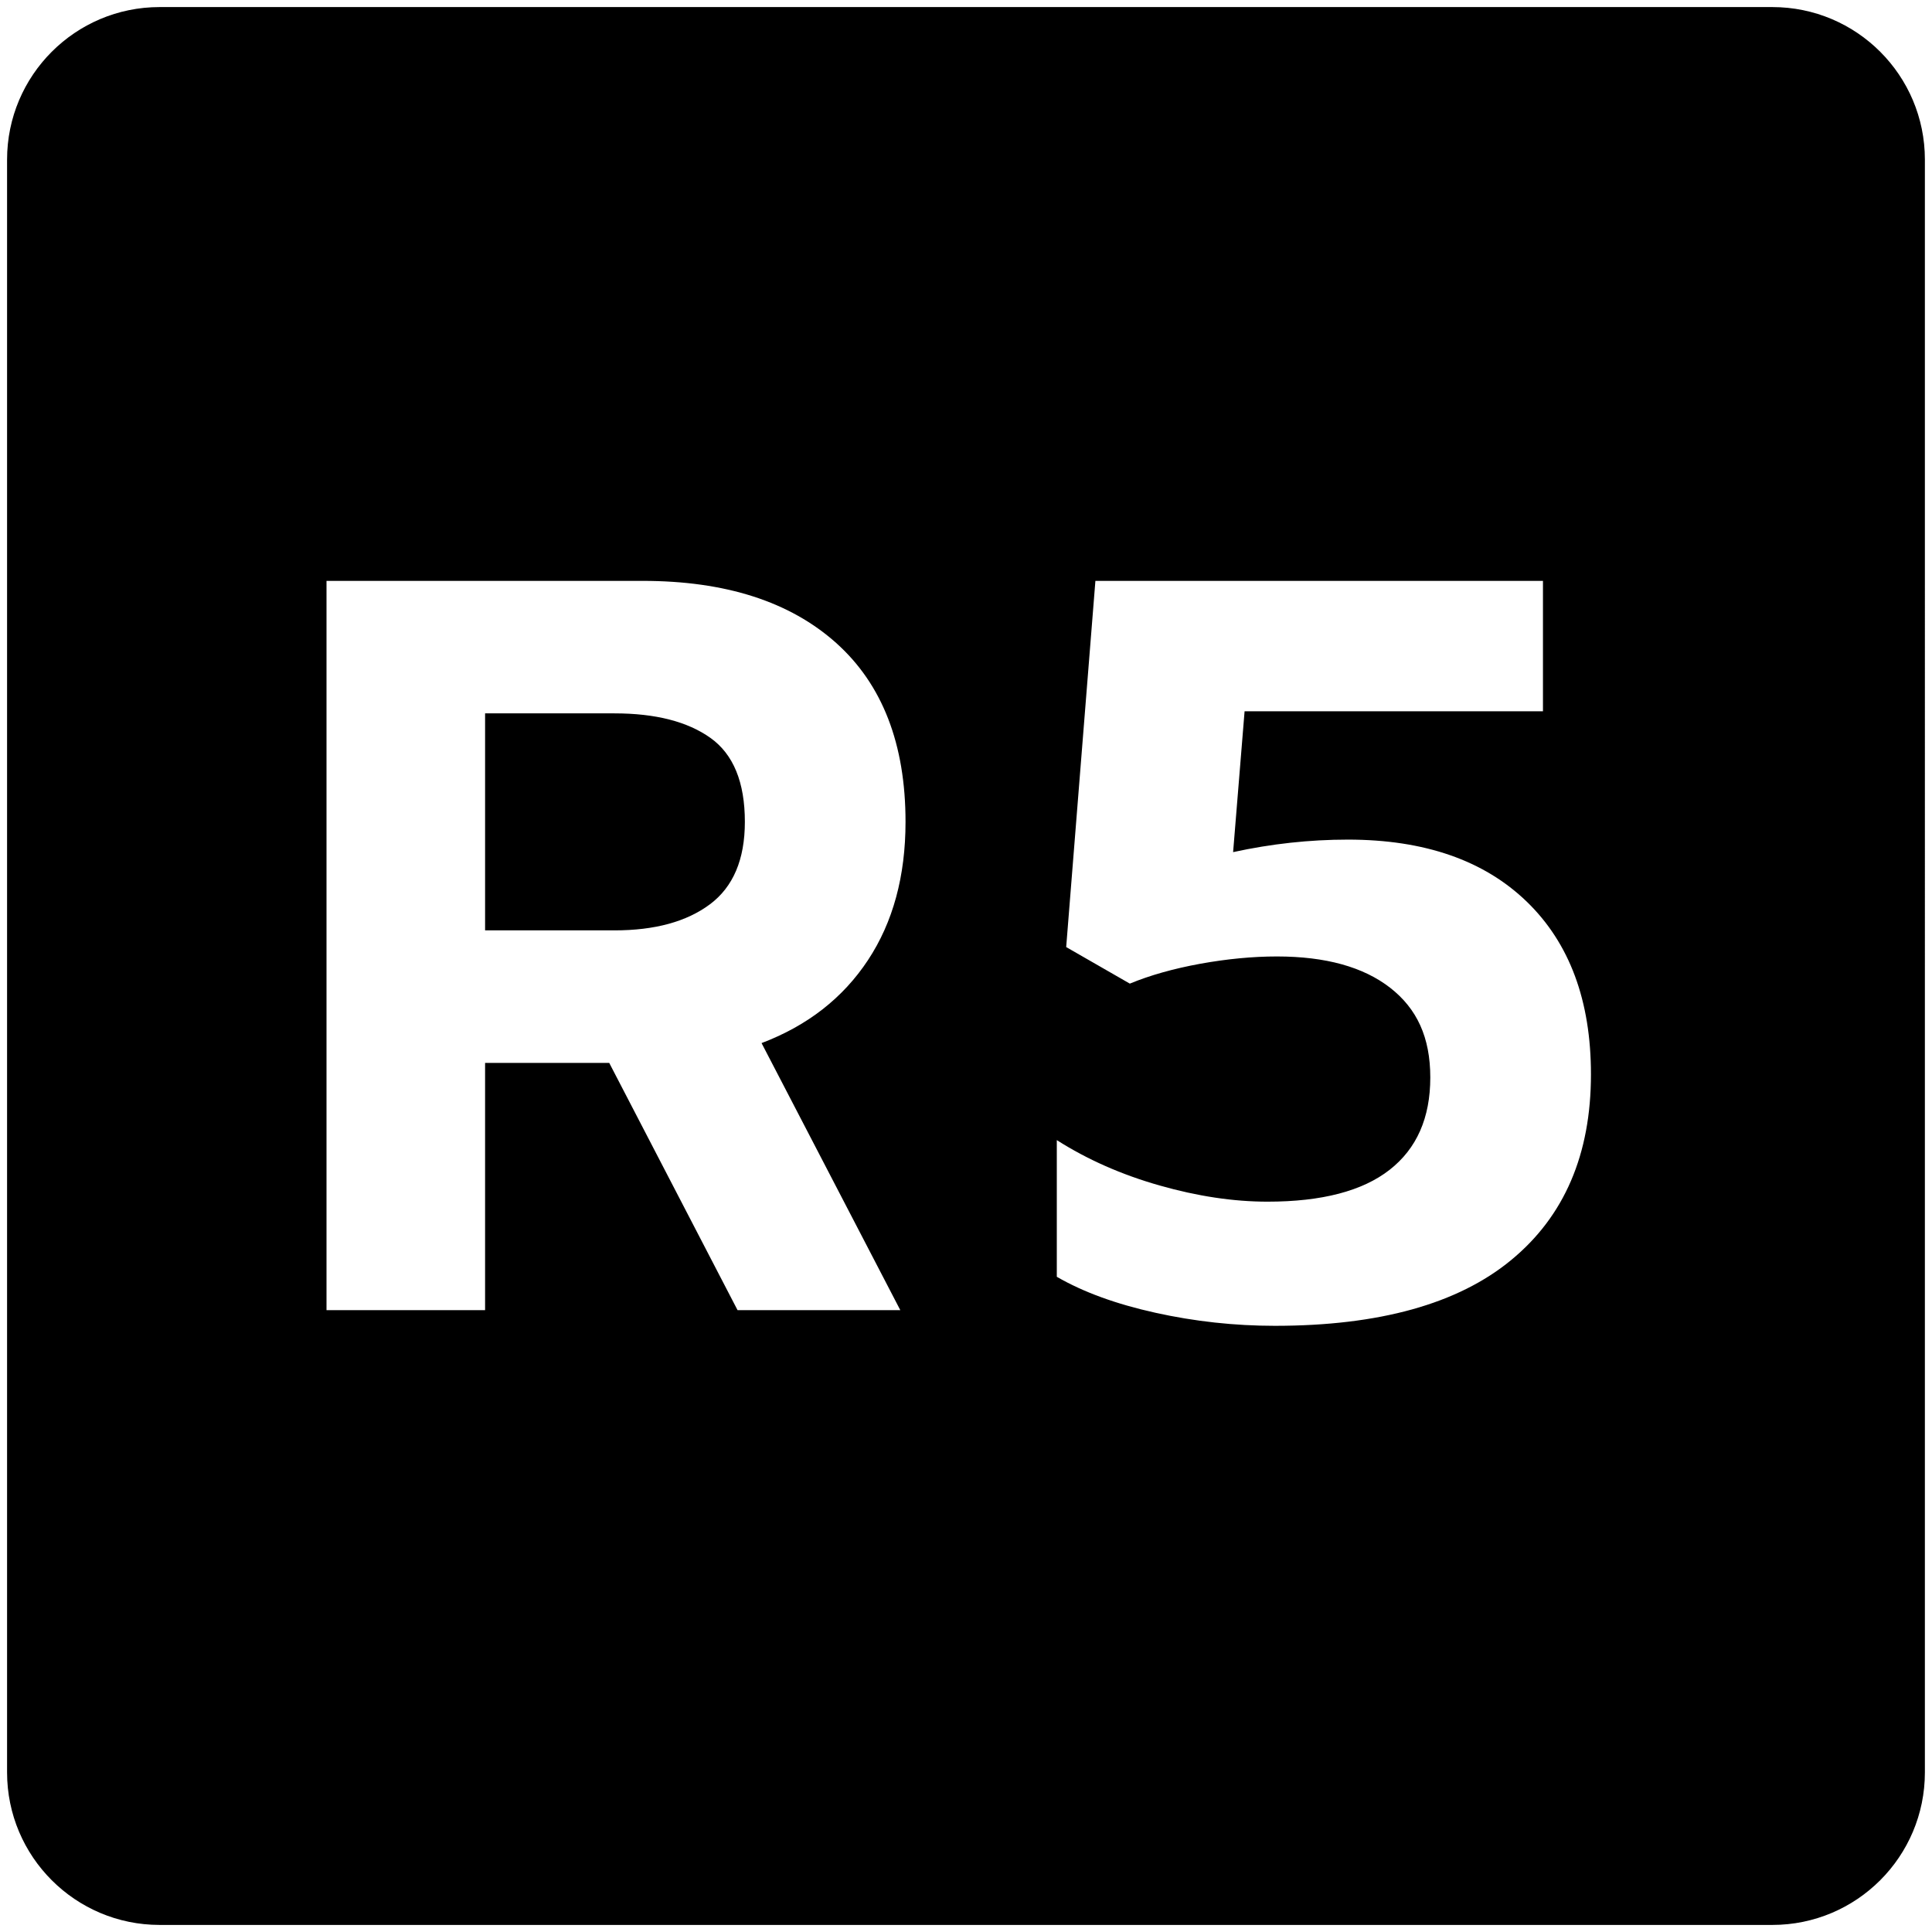 <?xml version="1.0" encoding="UTF-8"?>
<svg id="Layer_1" data-name="Layer 1" xmlns="http://www.w3.org/2000/svg" viewBox="0 0 500 500">
  <path d="M192.77,212.7c0,9.72-3.02,16.84-9.04,21.33-6.04,4.51-14.27,6.75-24.71,6.75h-33.48v-56.16h33.48c10.62,0,18.9,2.12,24.84,6.35,5.94,4.23,8.91,11.47,8.91,21.73Z"/>
  <path d="M458.68,1.83H41.31C19.51,1.83,1.83,19.51,1.83,41.32V458.69c0,21.8,17.68,39.48,39.48,39.48H458.68c21.81,0,39.48-17.68,39.48-39.48V41.32c0-21.81-17.67-39.49-39.48-39.49ZM233,339.07h-42.12l-33.21-63.99h-32.13v63.99h-41.04V150.33h81.81c21.42,0,38.11,5.36,50.09,16.07,11.96,10.71,17.95,26.15,17.95,46.3,0,14.04-3.24,25.97-9.72,35.78s-15.66,16.97-27.54,21.47l35.91,69.12Zm158.08-12.96c-13.76,11.34-34.15,17.01-61.15,17.01-10.44,0-20.75-1.13-30.91-3.38-10.18-2.25-18.68-5.35-25.52-9.31v-35.37c7.92,5.04,16.78,8.95,26.6,11.74,9.8,2.79,19.12,4.19,27.94,4.19,14.04,0,24.57-2.75,31.59-8.24s10.53-13.45,10.53-23.89-3.47-17.83-10.39-23.23c-6.94-5.39-16.7-8.1-29.3-8.1-6.3,0-12.92,.64-19.85,1.89-6.93,1.27-13,2.98-18.22,5.14l-16.47-9.46,7.56-94.77h115.83v33.75h-77.22l-2.97,36.45c9.9-2.16,19.8-3.24,29.7-3.24,19.8,0,35.24,5.36,46.31,16.07,11.06,10.71,16.6,25.61,16.6,44.68,0,20.71-6.88,36.73-20.66,48.07Z"/>
</svg>